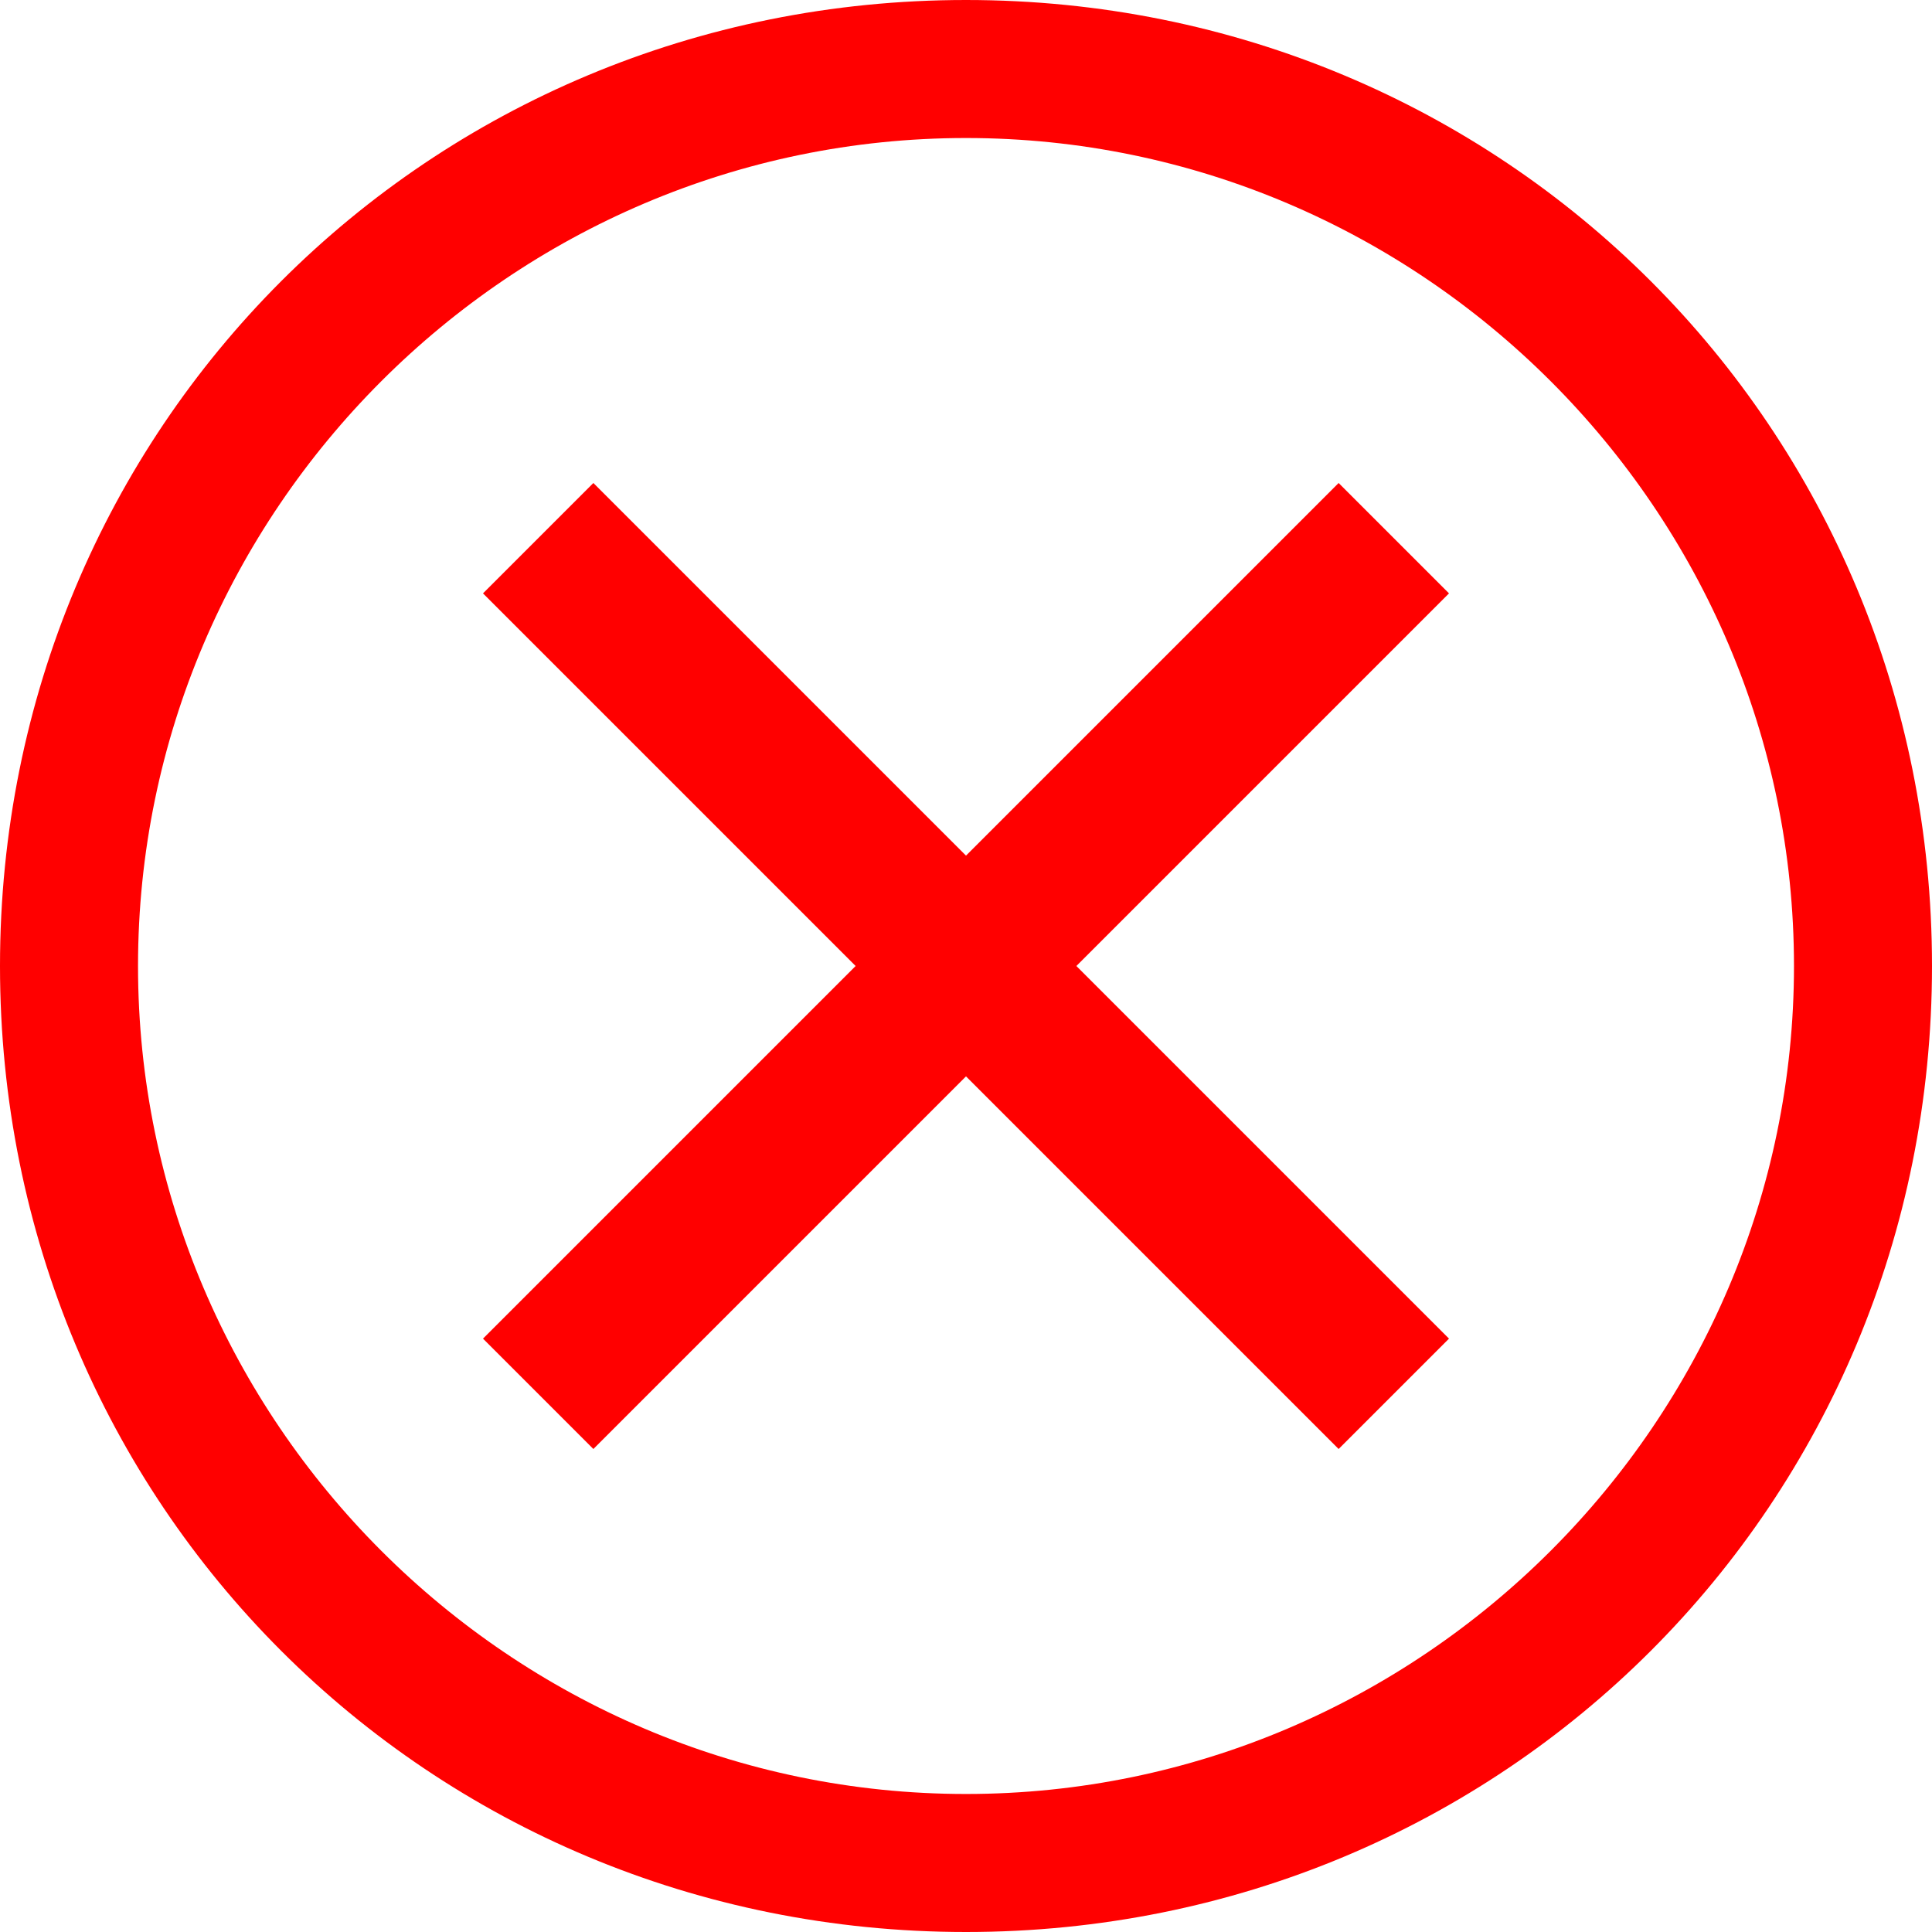 <svg width="16" height="16" viewBox="0 0 16 16" fill="none" xmlns="http://www.w3.org/2000/svg">
<path d="M8 0C3.543 0 0 3.543 0 8C0 12.457 3.543 16 8 16C12.457 16 16 12.457 16 8C16 3.543 12.457 0 8 0ZM8 14.857C4.229 14.857 1.143 11.771 1.143 8C1.143 4.229 4.229 1.143 8 1.143C11.771 1.143 14.857 4.229 14.857 8C14.857 11.771 11.771 14.857 8 14.857Z" fill="#FF0000"/>
<path d="M11.086 12L8 8.914L4.914 12L4 11.086L7.086 8L4 4.914L4.914 4L8 7.086L11.086 4L12 4.914L8.914 8L12 11.086L11.086 12Z" fill="#FF0000"/>
</svg>
